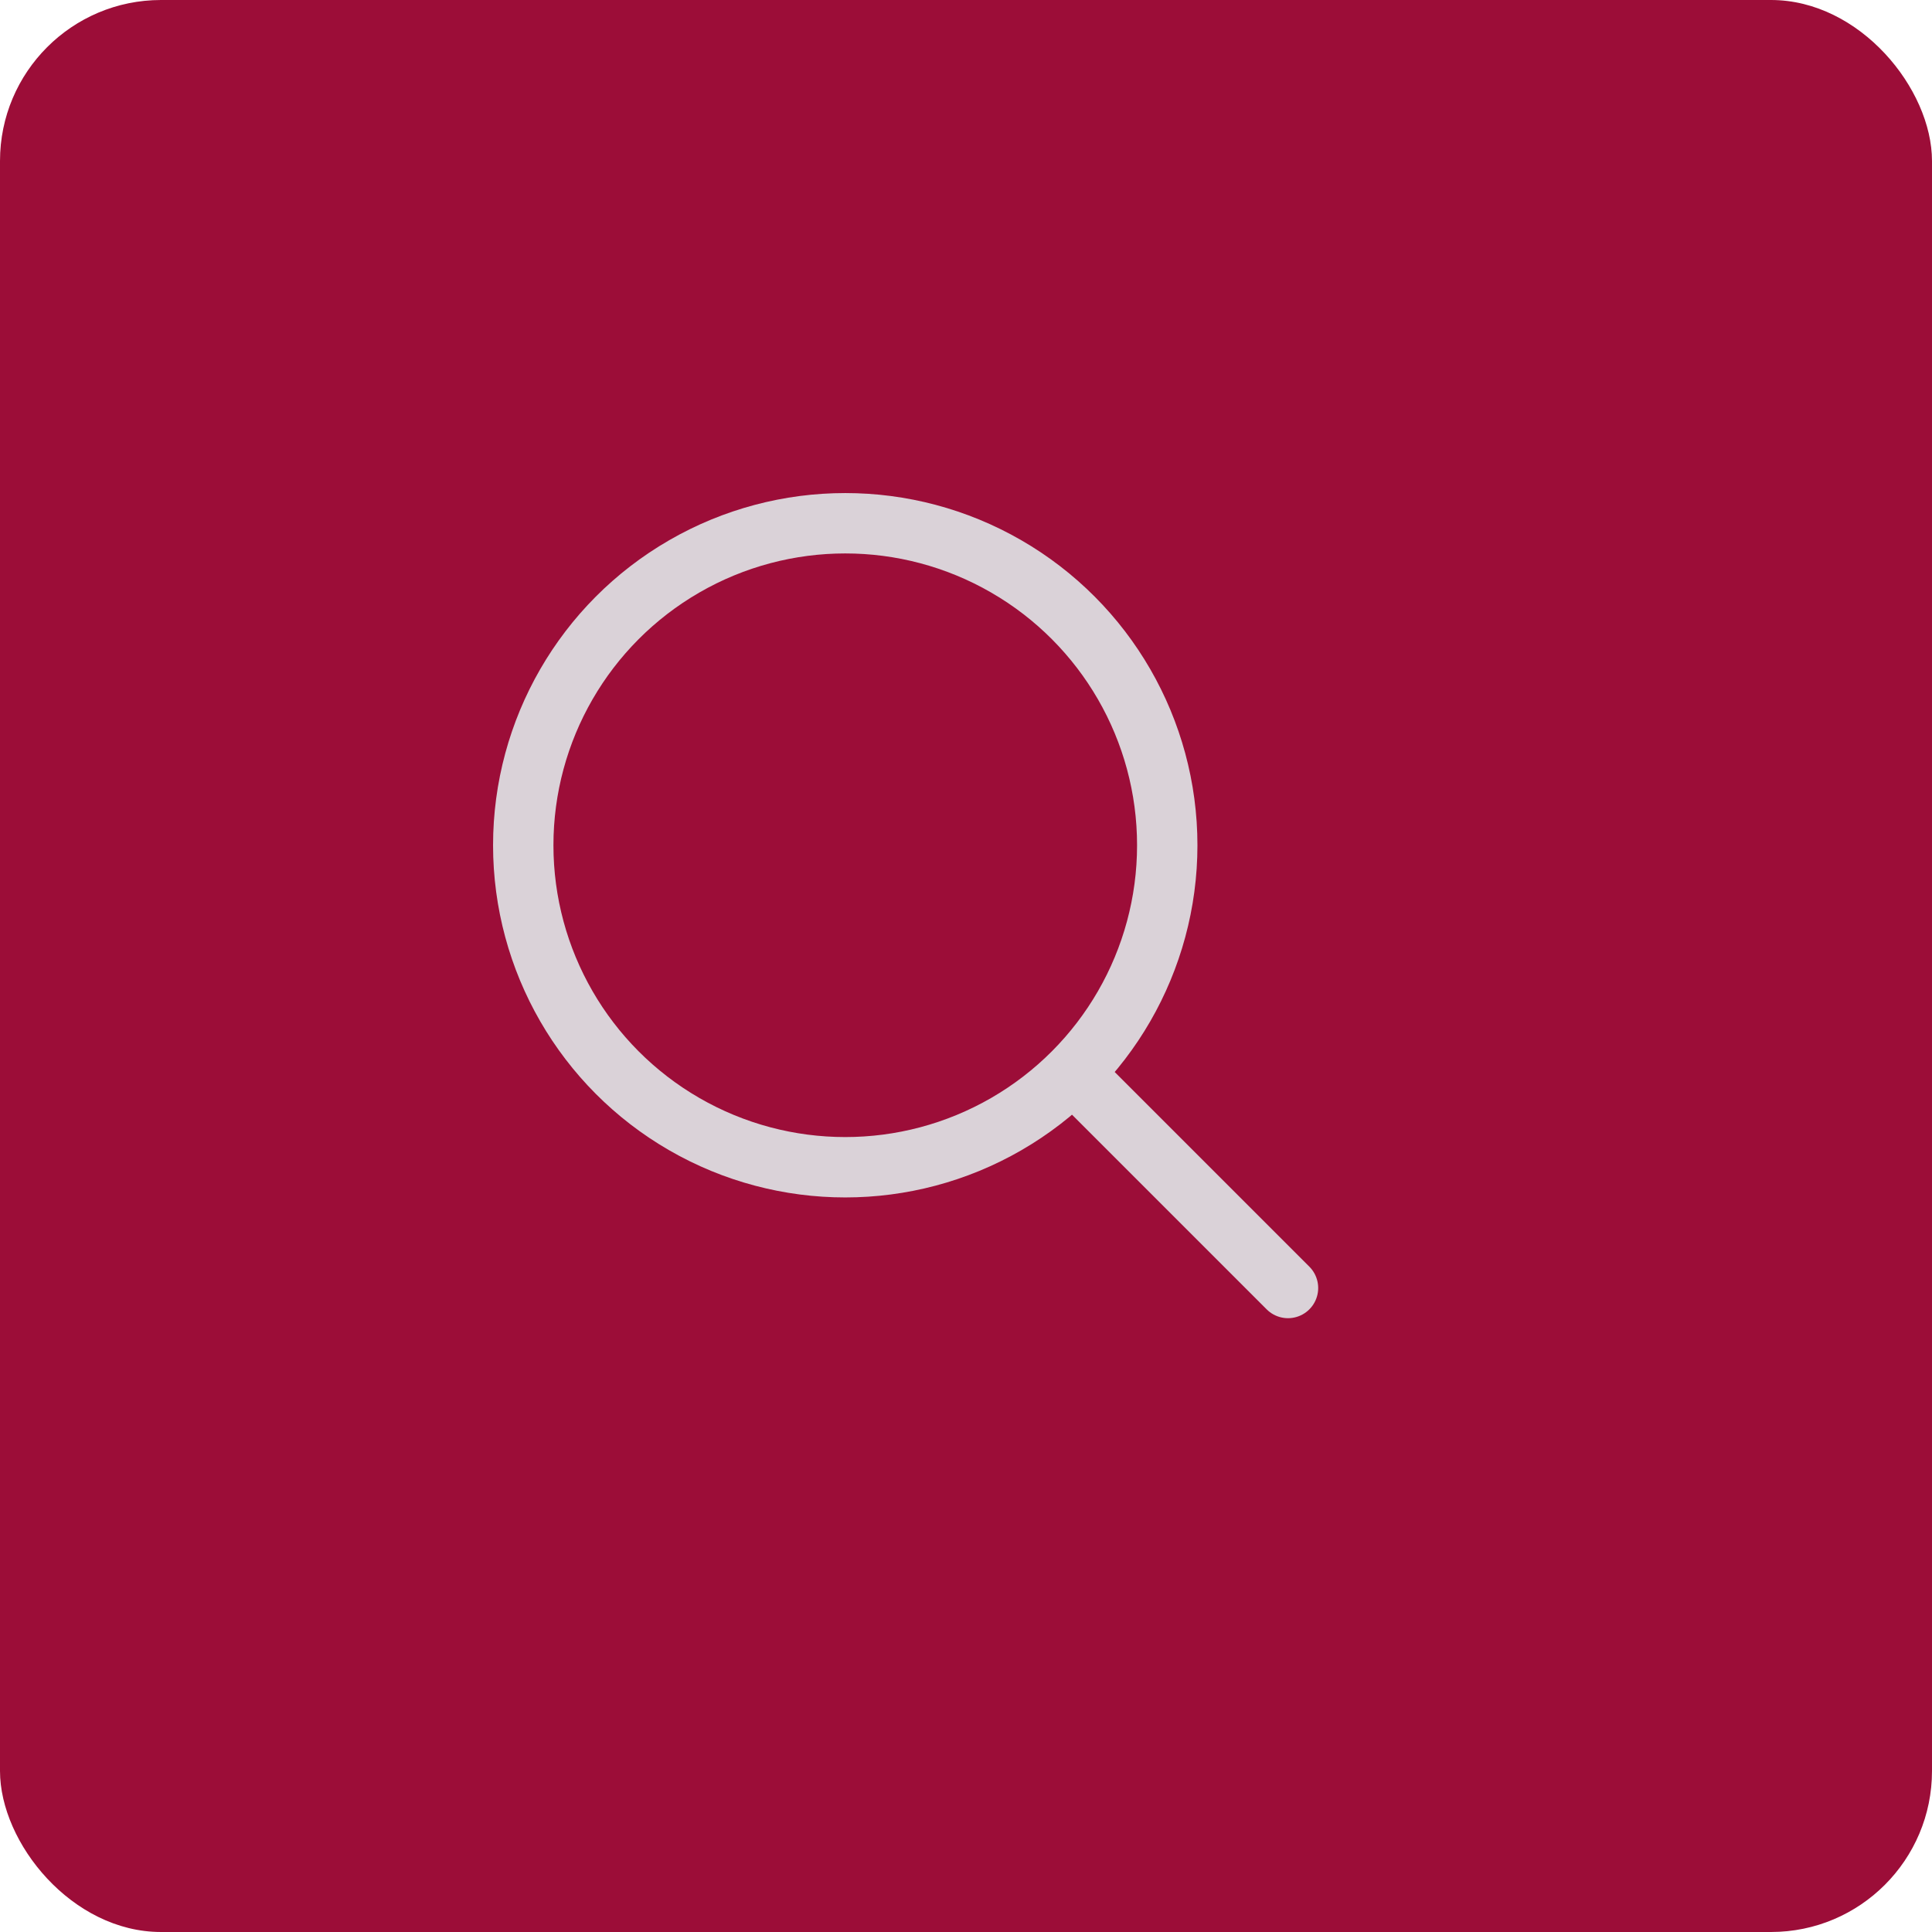 <svg width="96" height="96" viewBox="0 0 96 96" fill="none" xmlns="http://www.w3.org/2000/svg">
  <rect width="96" height="96" rx="8" fill="#9C0D38"/>
  <circle cx="42" cy="42" r="16" stroke="#DAD2D8" stroke-width="3" fill="none"/>
  <path d="M54 54L64 64" stroke="#DAD2D8" stroke-width="3" stroke-linecap="round"/>
</svg>